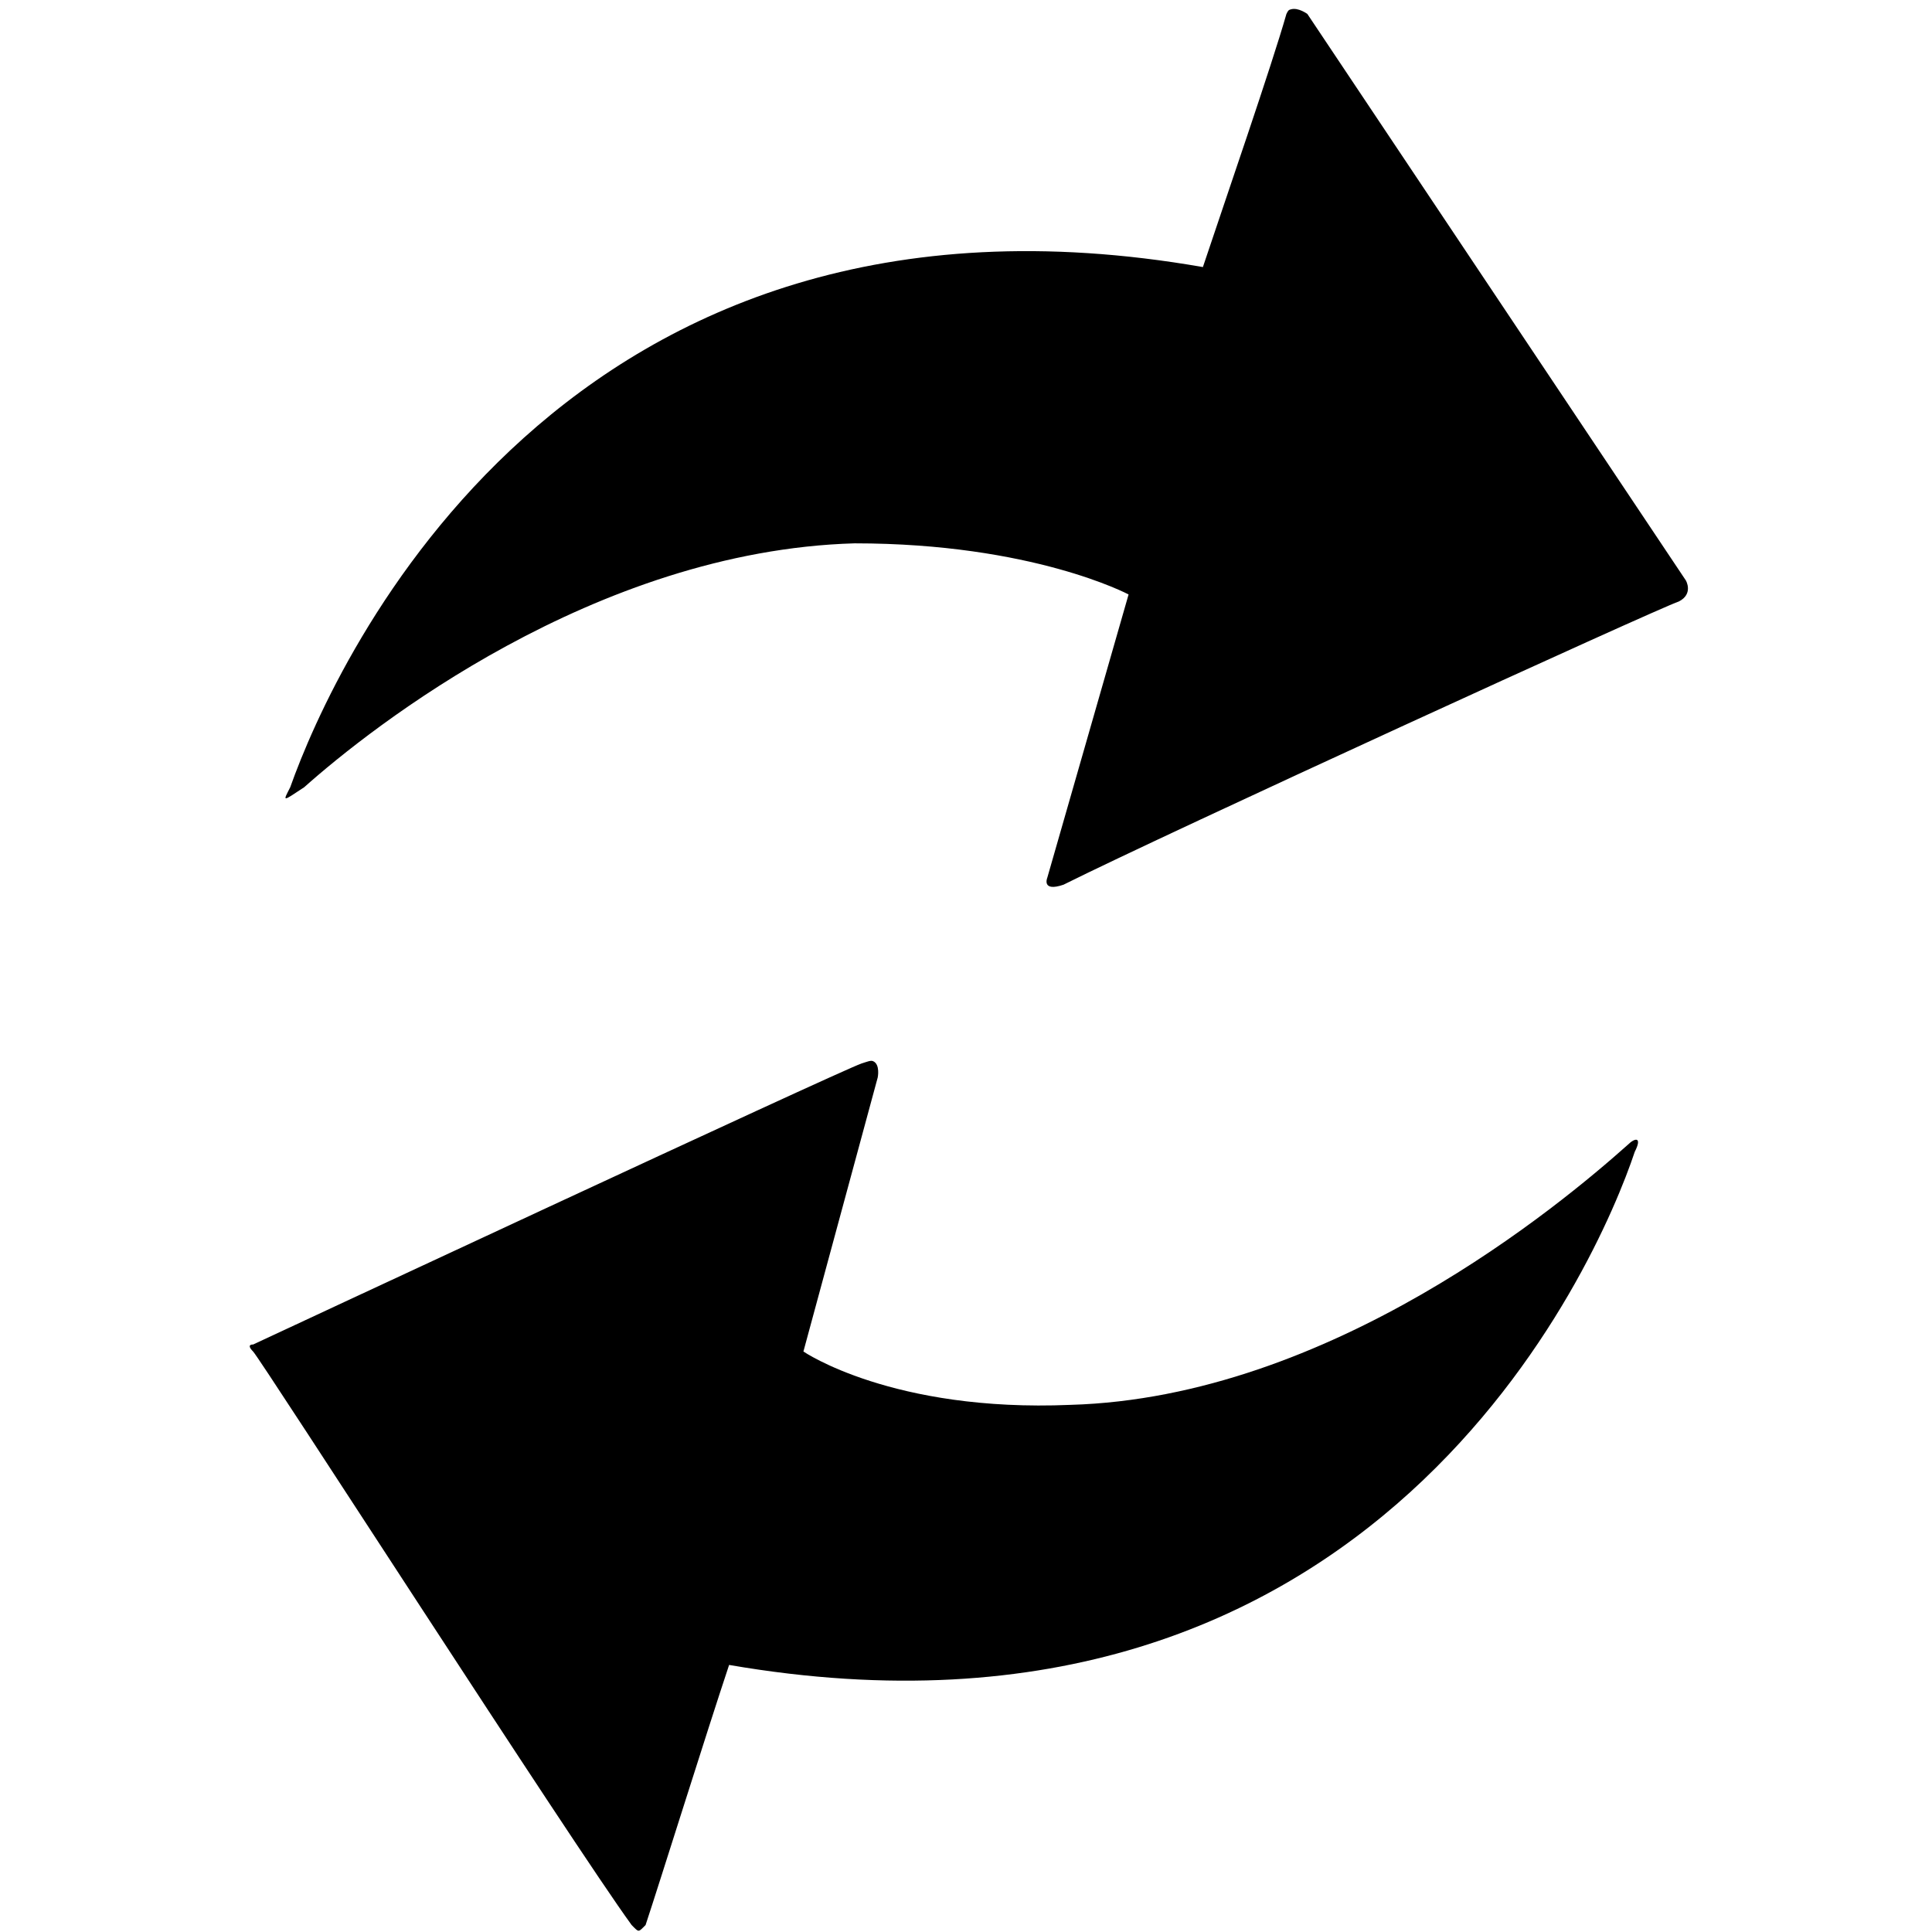 <svg fill="#000000" xmlns="http://www.w3.org/2000/svg"  viewBox="0 0 26 26" width="26px" height="26px"><path d="M 17.375 0.125 C 17.344 0.133 17.336 0.137 17.312 0.188 C 17.113 0.887 16.488 2.695 16.188 3.594 C 7.586 2.094 4.508 8.895 3.906 10.594 C 3.805 10.793 3.793 10.793 4.094 10.594 C 4.992 9.793 8 7.414 11.5 7.312 C 13.898 7.312 15.188 8 15.188 8 L 14.094 11.812 C 14.094 11.812 14.012 12.008 14.312 11.906 C 15.711 11.207 22.293 8.195 22.594 8.094 C 22.793 7.992 22.688 7.812 22.688 7.812 L 17.594 0.188 C 17.594 0.188 17.473 0.098 17.375 0.125 Z M 11.75 14.281 C 11.719 14.266 11.668 14.289 11.594 14.312 C 11.293 14.414 3.406 18.094 3.406 18.094 C 3.406 18.094 3.305 18.086 3.406 18.188 C 3.508 18.289 7.699 24.805 8.5 25.906 C 8.602 26.008 8.586 26.008 8.688 25.906 C 8.887 25.305 9.512 23.305 9.812 22.406 C 18.512 23.906 21.5 17 22 15.5 C 22.102 15.301 22.008 15.305 21.906 15.406 C 21.008 16.207 17.906 18.805 14.406 18.906 C 12.008 19.008 10.812 18.188 10.812 18.188 L 11.812 14.5 C 11.812 14.5 11.848 14.324 11.75 14.281 Z"/></svg>